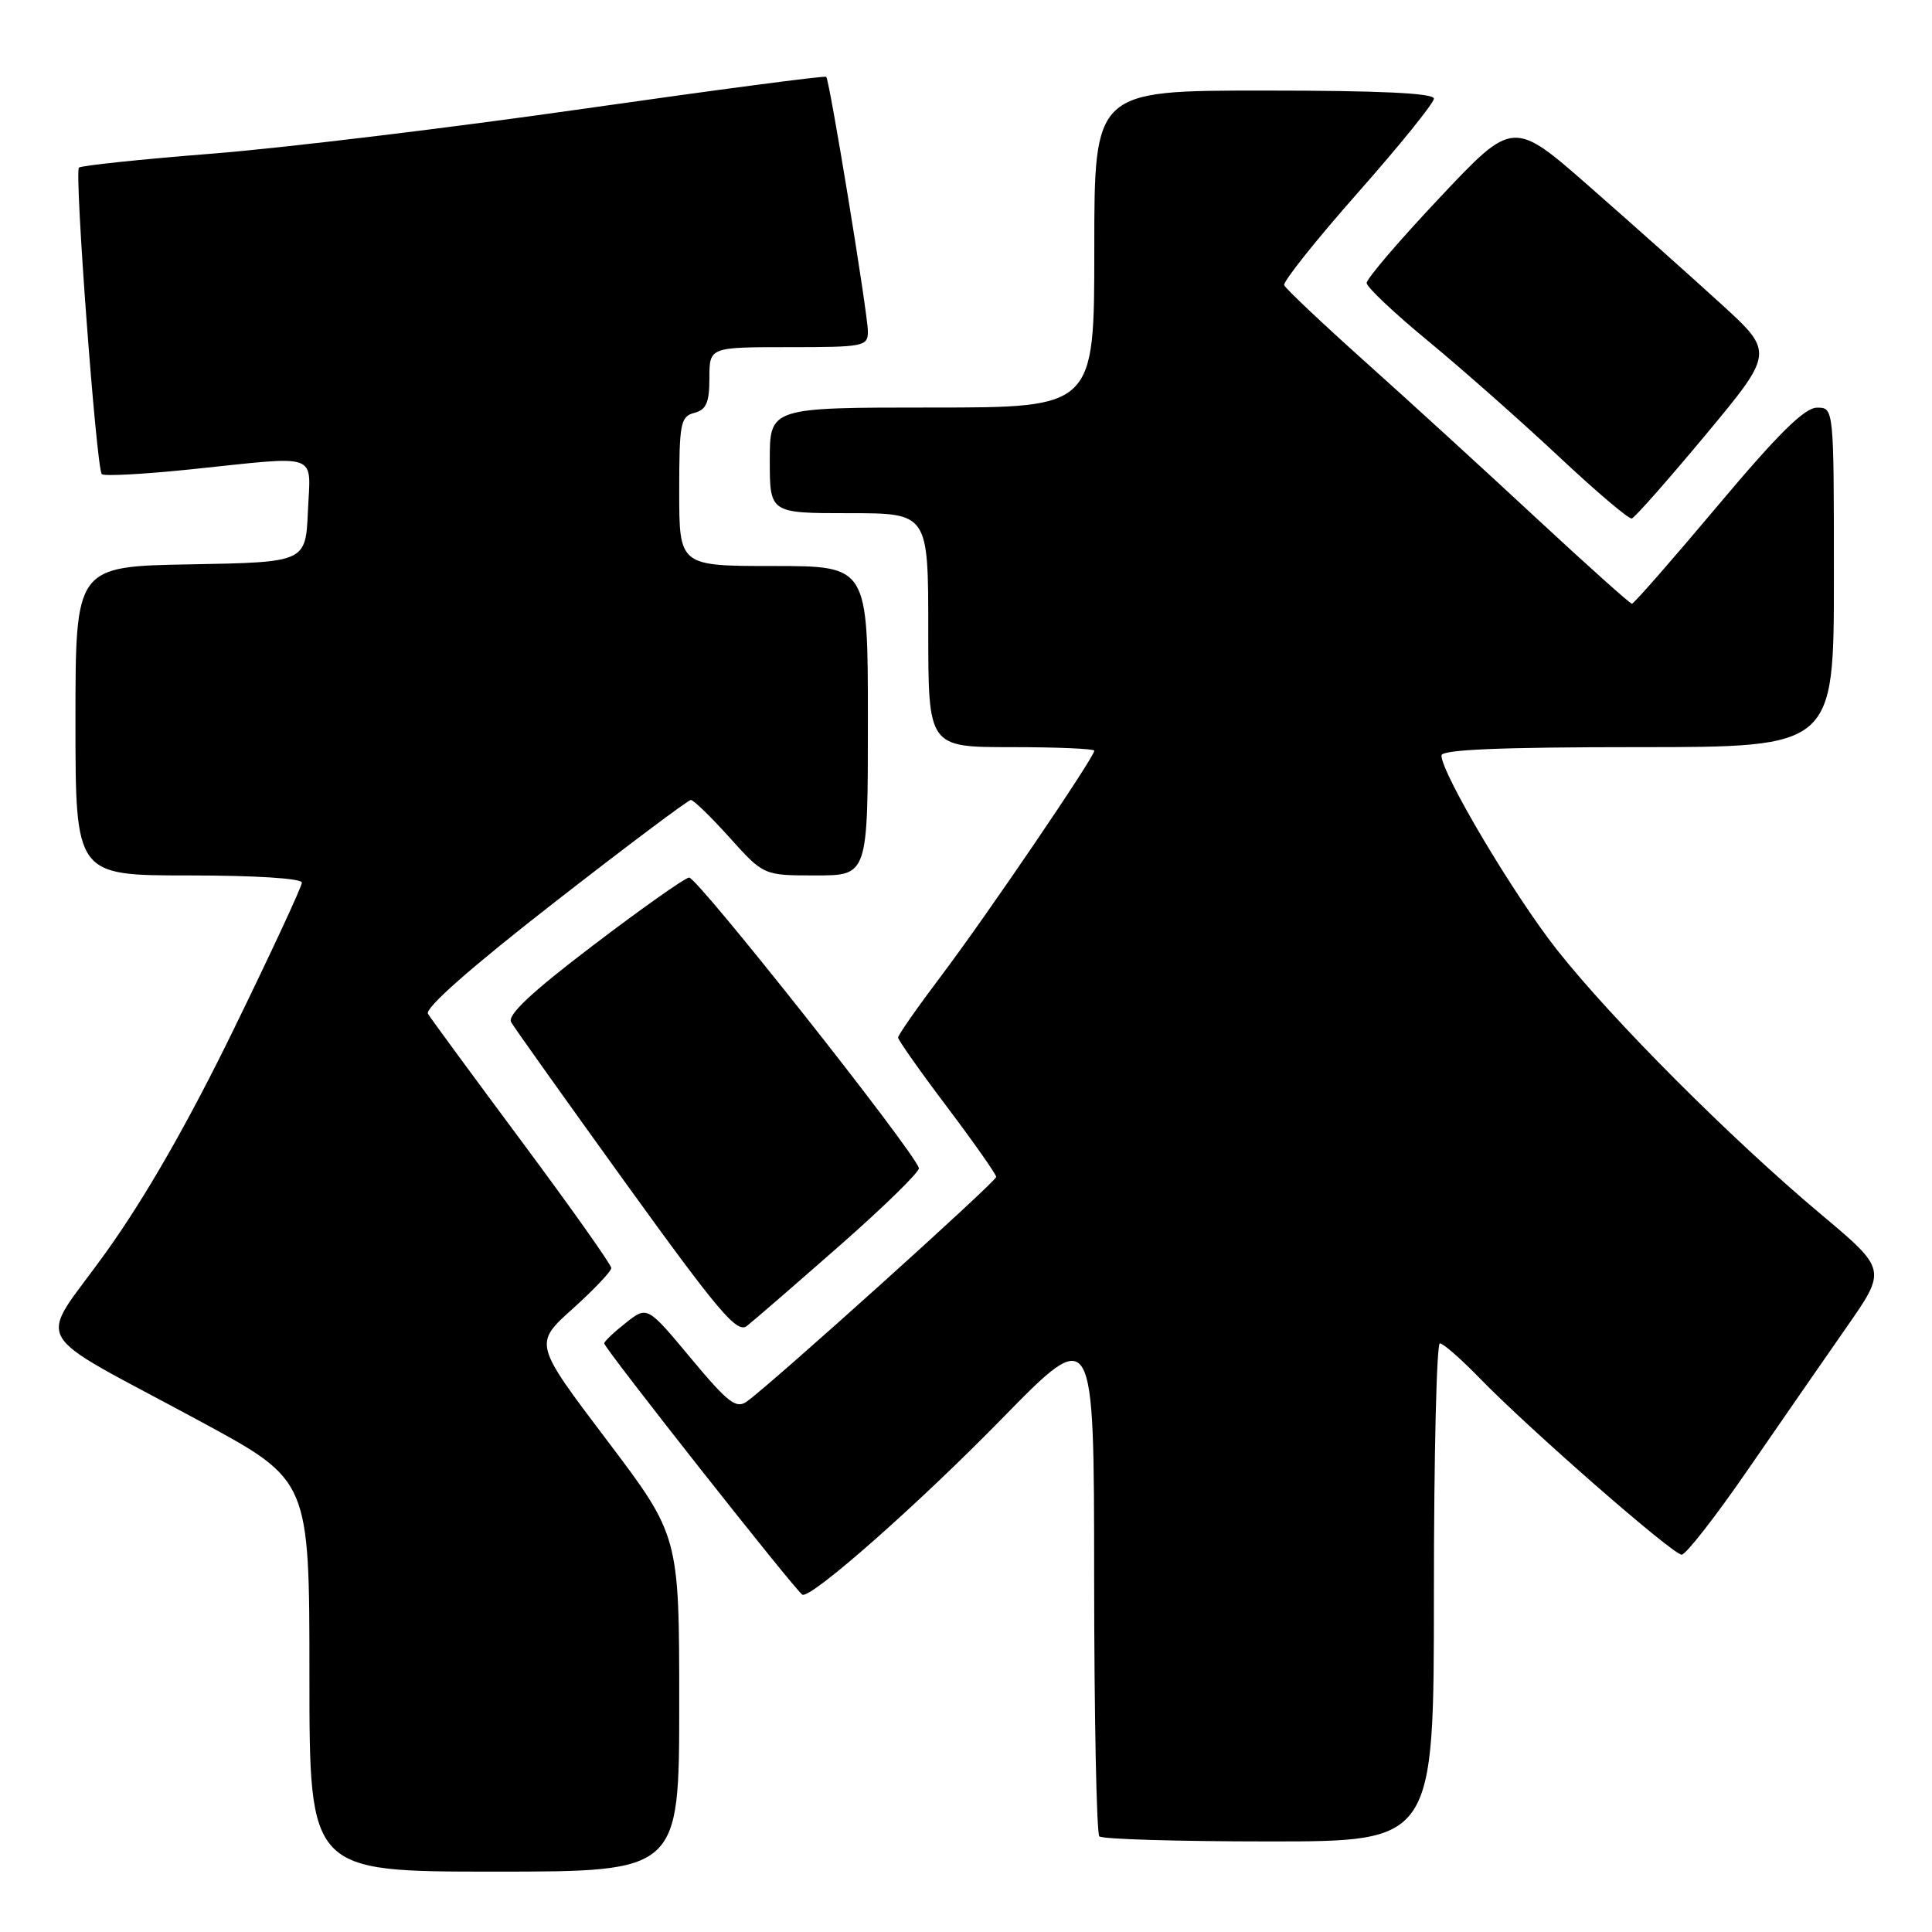 <?xml version="1.0" encoding="UTF-8" standalone="no"?>
<!DOCTYPE svg PUBLIC "-//W3C//DTD SVG 1.1//EN" "http://www.w3.org/Graphics/SVG/1.1/DTD/svg11.dtd" >
<svg xmlns="http://www.w3.org/2000/svg" xmlns:xlink="http://www.w3.org/1999/xlink" version="1.1" viewBox="0 0 256 256">
 <g >
 <path fill="currentColor"
d=" M 90.00 225.75 C 90.00 203.50 90.00 203.50 80.37 190.77 C 70.74 178.04 70.74 178.04 75.87 173.43 C 78.69 170.89 81.00 168.46 81.00 168.02 C 81.00 167.58 75.69 160.08 69.21 151.36 C 62.73 142.64 57.10 134.98 56.71 134.34 C 56.25 133.60 62.38 128.20 73.44 119.59 C 83.04 112.11 91.19 106.00 91.54 106.00 C 91.90 106.00 94.22 108.25 96.69 111.00 C 101.19 116.00 101.19 116.00 108.09 116.00 C 115.00 116.00 115.00 116.00 115.00 95.50 C 115.00 75.00 115.00 75.00 102.50 75.00 C 90.00 75.00 90.00 75.00 90.00 65.12 C 90.00 56.07 90.17 55.19 92.00 54.71 C 93.59 54.29 94.00 53.35 94.00 50.09 C 94.00 46.00 94.00 46.00 104.50 46.00 C 114.47 46.00 115.00 45.90 115.00 43.92 C 115.00 41.62 109.94 10.69 109.48 10.18 C 109.32 10.00 94.86 11.91 77.34 14.41 C 59.83 16.92 37.73 19.59 28.22 20.35 C 18.72 21.10 10.73 21.94 10.46 22.21 C 9.84 22.83 12.77 62.10 13.49 62.83 C 13.79 63.12 19.14 62.83 25.38 62.18 C 42.62 60.39 41.14 59.85 40.80 67.75 C 40.50 74.50 40.50 74.50 25.25 74.78 C 10.00 75.05 10.00 75.05 10.00 95.53 C 10.00 116.00 10.00 116.00 25.00 116.00 C 33.79 116.00 40.00 116.39 40.00 116.95 C 40.00 117.47 35.93 126.23 30.96 136.41 C 24.94 148.75 19.30 158.60 14.05 165.93 C 4.92 178.69 3.24 175.72 26.75 188.45 C 41.00 196.17 41.00 196.17 41.00 222.09 C 41.00 248.00 41.00 248.00 65.50 248.00 C 90.00 248.00 90.00 248.00 90.00 225.75 Z  M 190.00 211.00 C 190.00 192.85 190.36 178.00 190.79 178.00 C 191.23 178.00 193.59 180.07 196.04 182.59 C 202.65 189.40 221.65 206.00 222.83 206.00 C 223.39 206.00 227.34 200.94 231.60 194.75 C 235.87 188.56 241.75 180.06 244.68 175.86 C 250.01 168.22 250.01 168.22 241.25 160.87 C 229.37 150.90 213.62 135.12 206.32 125.87 C 200.61 118.64 191.00 102.47 191.00 100.10 C 191.00 99.33 198.81 99.00 217.00 99.00 C 243.00 99.00 243.00 99.00 243.00 76.50 C 243.00 54.00 243.00 54.00 240.75 54.02 C 239.10 54.03 235.58 57.52 227.60 67.02 C 221.60 74.16 216.49 80.00 216.24 80.00 C 215.99 80.00 210.32 74.92 203.64 68.72 C 196.96 62.51 186.78 53.20 181.00 48.03 C 175.22 42.85 170.35 38.25 170.16 37.79 C 169.98 37.34 174.36 31.83 179.91 25.55 C 185.46 19.27 190.00 13.65 190.00 13.07 C 190.00 12.34 182.77 12.00 167.50 12.00 C 145.00 12.00 145.00 12.00 145.00 33.00 C 145.00 54.00 145.00 54.00 123.50 54.00 C 102.00 54.00 102.00 54.00 102.00 61.00 C 102.00 68.00 102.00 68.00 112.50 68.00 C 123.00 68.00 123.00 68.00 123.00 83.50 C 123.00 99.00 123.00 99.00 134.00 99.00 C 140.05 99.00 145.00 99.21 145.00 99.47 C 145.00 100.34 130.71 121.36 124.80 129.19 C 121.61 133.42 119.00 137.15 119.00 137.48 C 119.00 137.80 121.92 141.95 125.50 146.69 C 129.07 151.43 132.00 155.60 132.00 155.95 C 132.00 156.57 102.41 183.22 98.97 185.70 C 97.55 186.72 96.49 185.90 91.54 179.97 C 85.77 173.04 85.77 173.04 82.94 175.27 C 81.38 176.50 80.09 177.72 80.06 178.00 C 80.01 178.58 105.60 211.03 106.33 211.31 C 107.55 211.78 121.63 199.36 132.73 188.01 C 144.97 175.50 144.97 175.50 144.98 209.08 C 144.99 227.55 145.30 242.97 145.67 243.33 C 146.03 243.70 156.16 244.00 168.17 244.00 C 190.00 244.00 190.00 244.00 190.00 211.00 Z  M 111.26 165.05 C 117.19 159.84 121.91 155.22 121.76 154.77 C 120.92 152.27 92.30 116.10 91.30 116.28 C 90.64 116.40 84.90 120.46 78.53 125.31 C 70.38 131.51 67.19 134.51 67.73 135.45 C 68.15 136.18 75.01 145.81 82.96 156.84 C 95.26 173.88 97.66 176.71 98.96 175.70 C 99.81 175.04 105.34 170.25 111.26 165.05 Z  M 226.02 57.60 C 235.09 46.69 235.09 46.69 227.98 40.21 C 224.08 36.65 216.30 29.71 210.69 24.79 C 200.50 15.85 200.50 15.85 190.78 26.18 C 185.43 31.85 181.07 36.95 181.09 37.50 C 181.10 38.05 184.80 41.54 189.31 45.25 C 193.81 48.97 201.55 55.81 206.50 60.45 C 211.45 65.09 215.82 68.81 216.22 68.70 C 216.62 68.59 221.03 63.59 226.02 57.60 Z "/>
</g>
</svg>